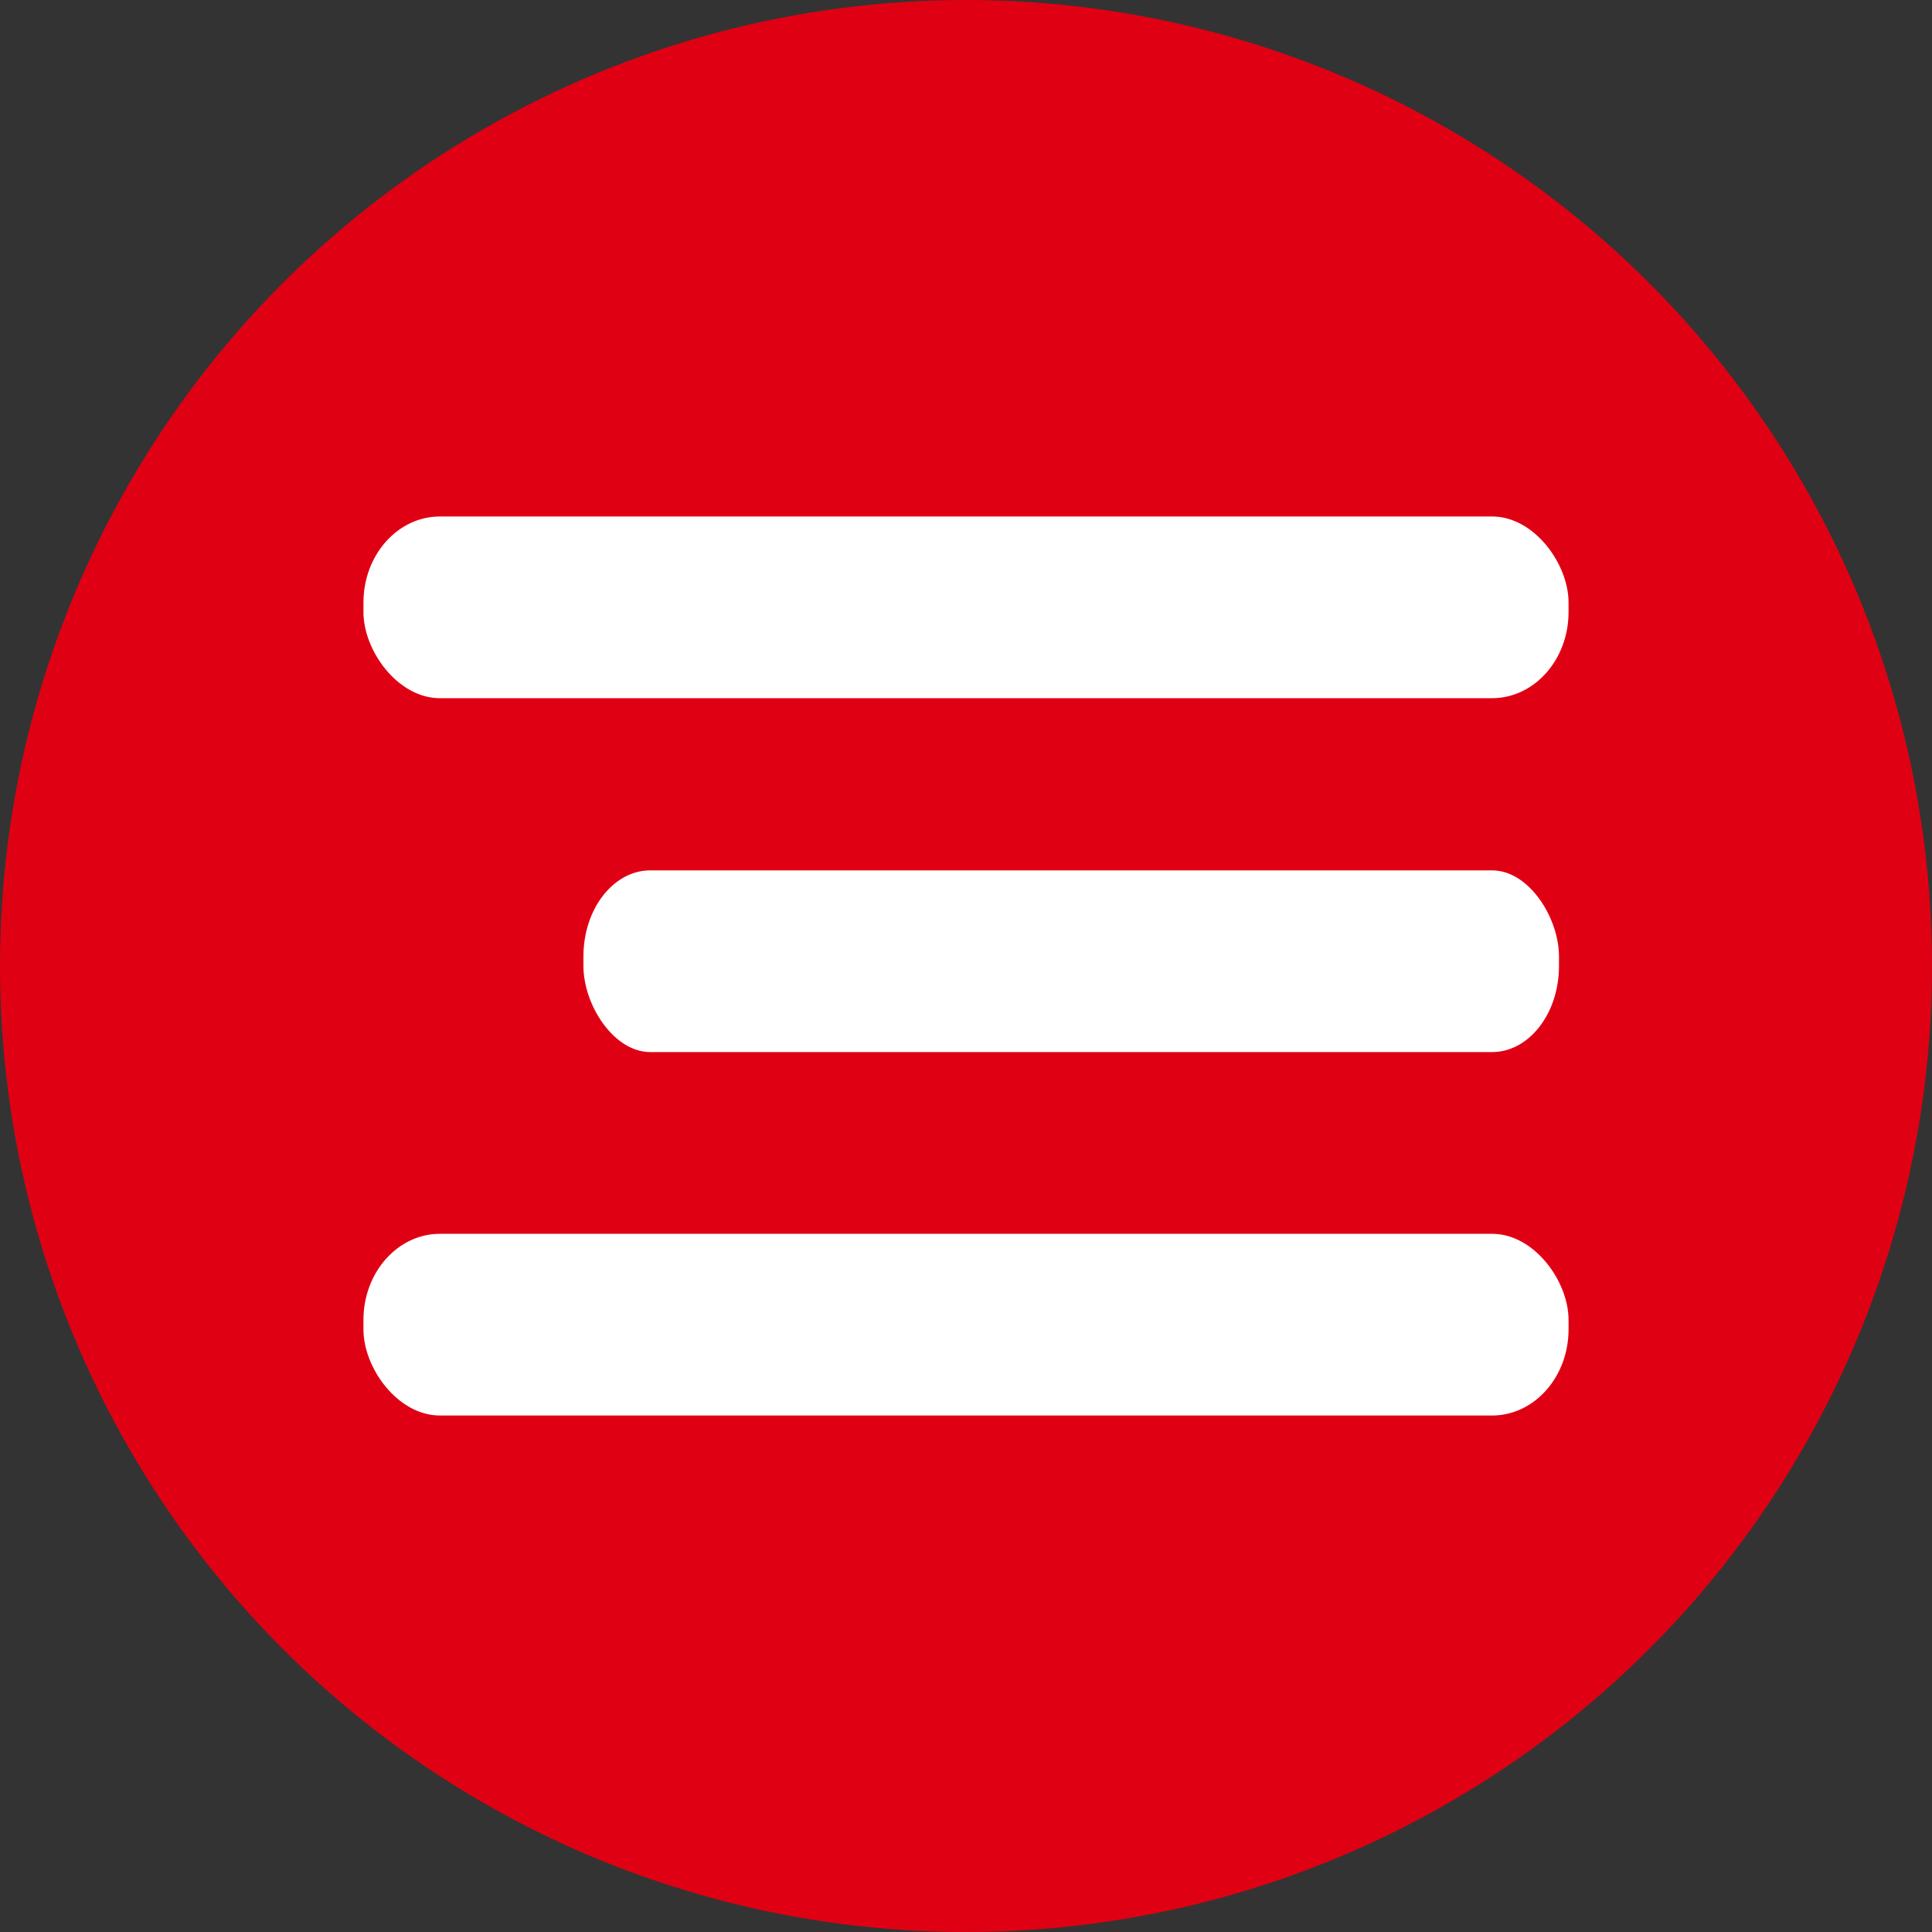 <?xml version="1.0" encoding="UTF-8"?>
<!DOCTYPE svg PUBLIC "-//W3C//DTD SVG 1.1//EN" "http://www.w3.org/Graphics/SVG/1.1/DTD/svg11.dtd">
<!-- Creator: CorelDRAW 2020 (64-Bit) -->
<svg xmlns="http://www.w3.org/2000/svg" xml:space="preserve" width="64px" height="64px" version="1.1" style="shape-rendering:geometricPrecision; text-rendering:geometricPrecision; image-rendering:optimizeQuality; fill-rule:evenodd; clip-rule:evenodd"
viewBox="0 0 2.02 2.02"
 xmlns:xlink="http://www.w3.org/1999/xlink"
 xmlns:xodm="http://www.corel.com/coreldraw/odm/2003">
 <rect x="0" y="0" width="2.02" height="2.02" fill="#333333" stroke="none"/>
 <defs>
  <style type="text/css">
   <![CDATA[
    .fil1 {fill:white}
    .fil0 {fill:#E00013;fill-rule:nonzero}
   ]]>
  </style>
 </defs>
 <g id="Слой_x0020_1">
  <circle class="fil0" cx="1.01" cy="1.01" r="1.01"/>
  <g id="_2643339647984">
   <rect class="fil1" x="0.38" y="0.54" width="1.26" height="0.19" rx="0.08" ry="0.09"/>
   <rect class="fil1" x="0.61" y="0.91" width="1.02" height="0.19" rx="0.07" ry="0.09"/>
   <rect class="fil1" x="0.38" y="1.29" width="1.26" height="0.19" rx="0.08" ry="0.09"/>
  </g>
 </g>
</svg>
